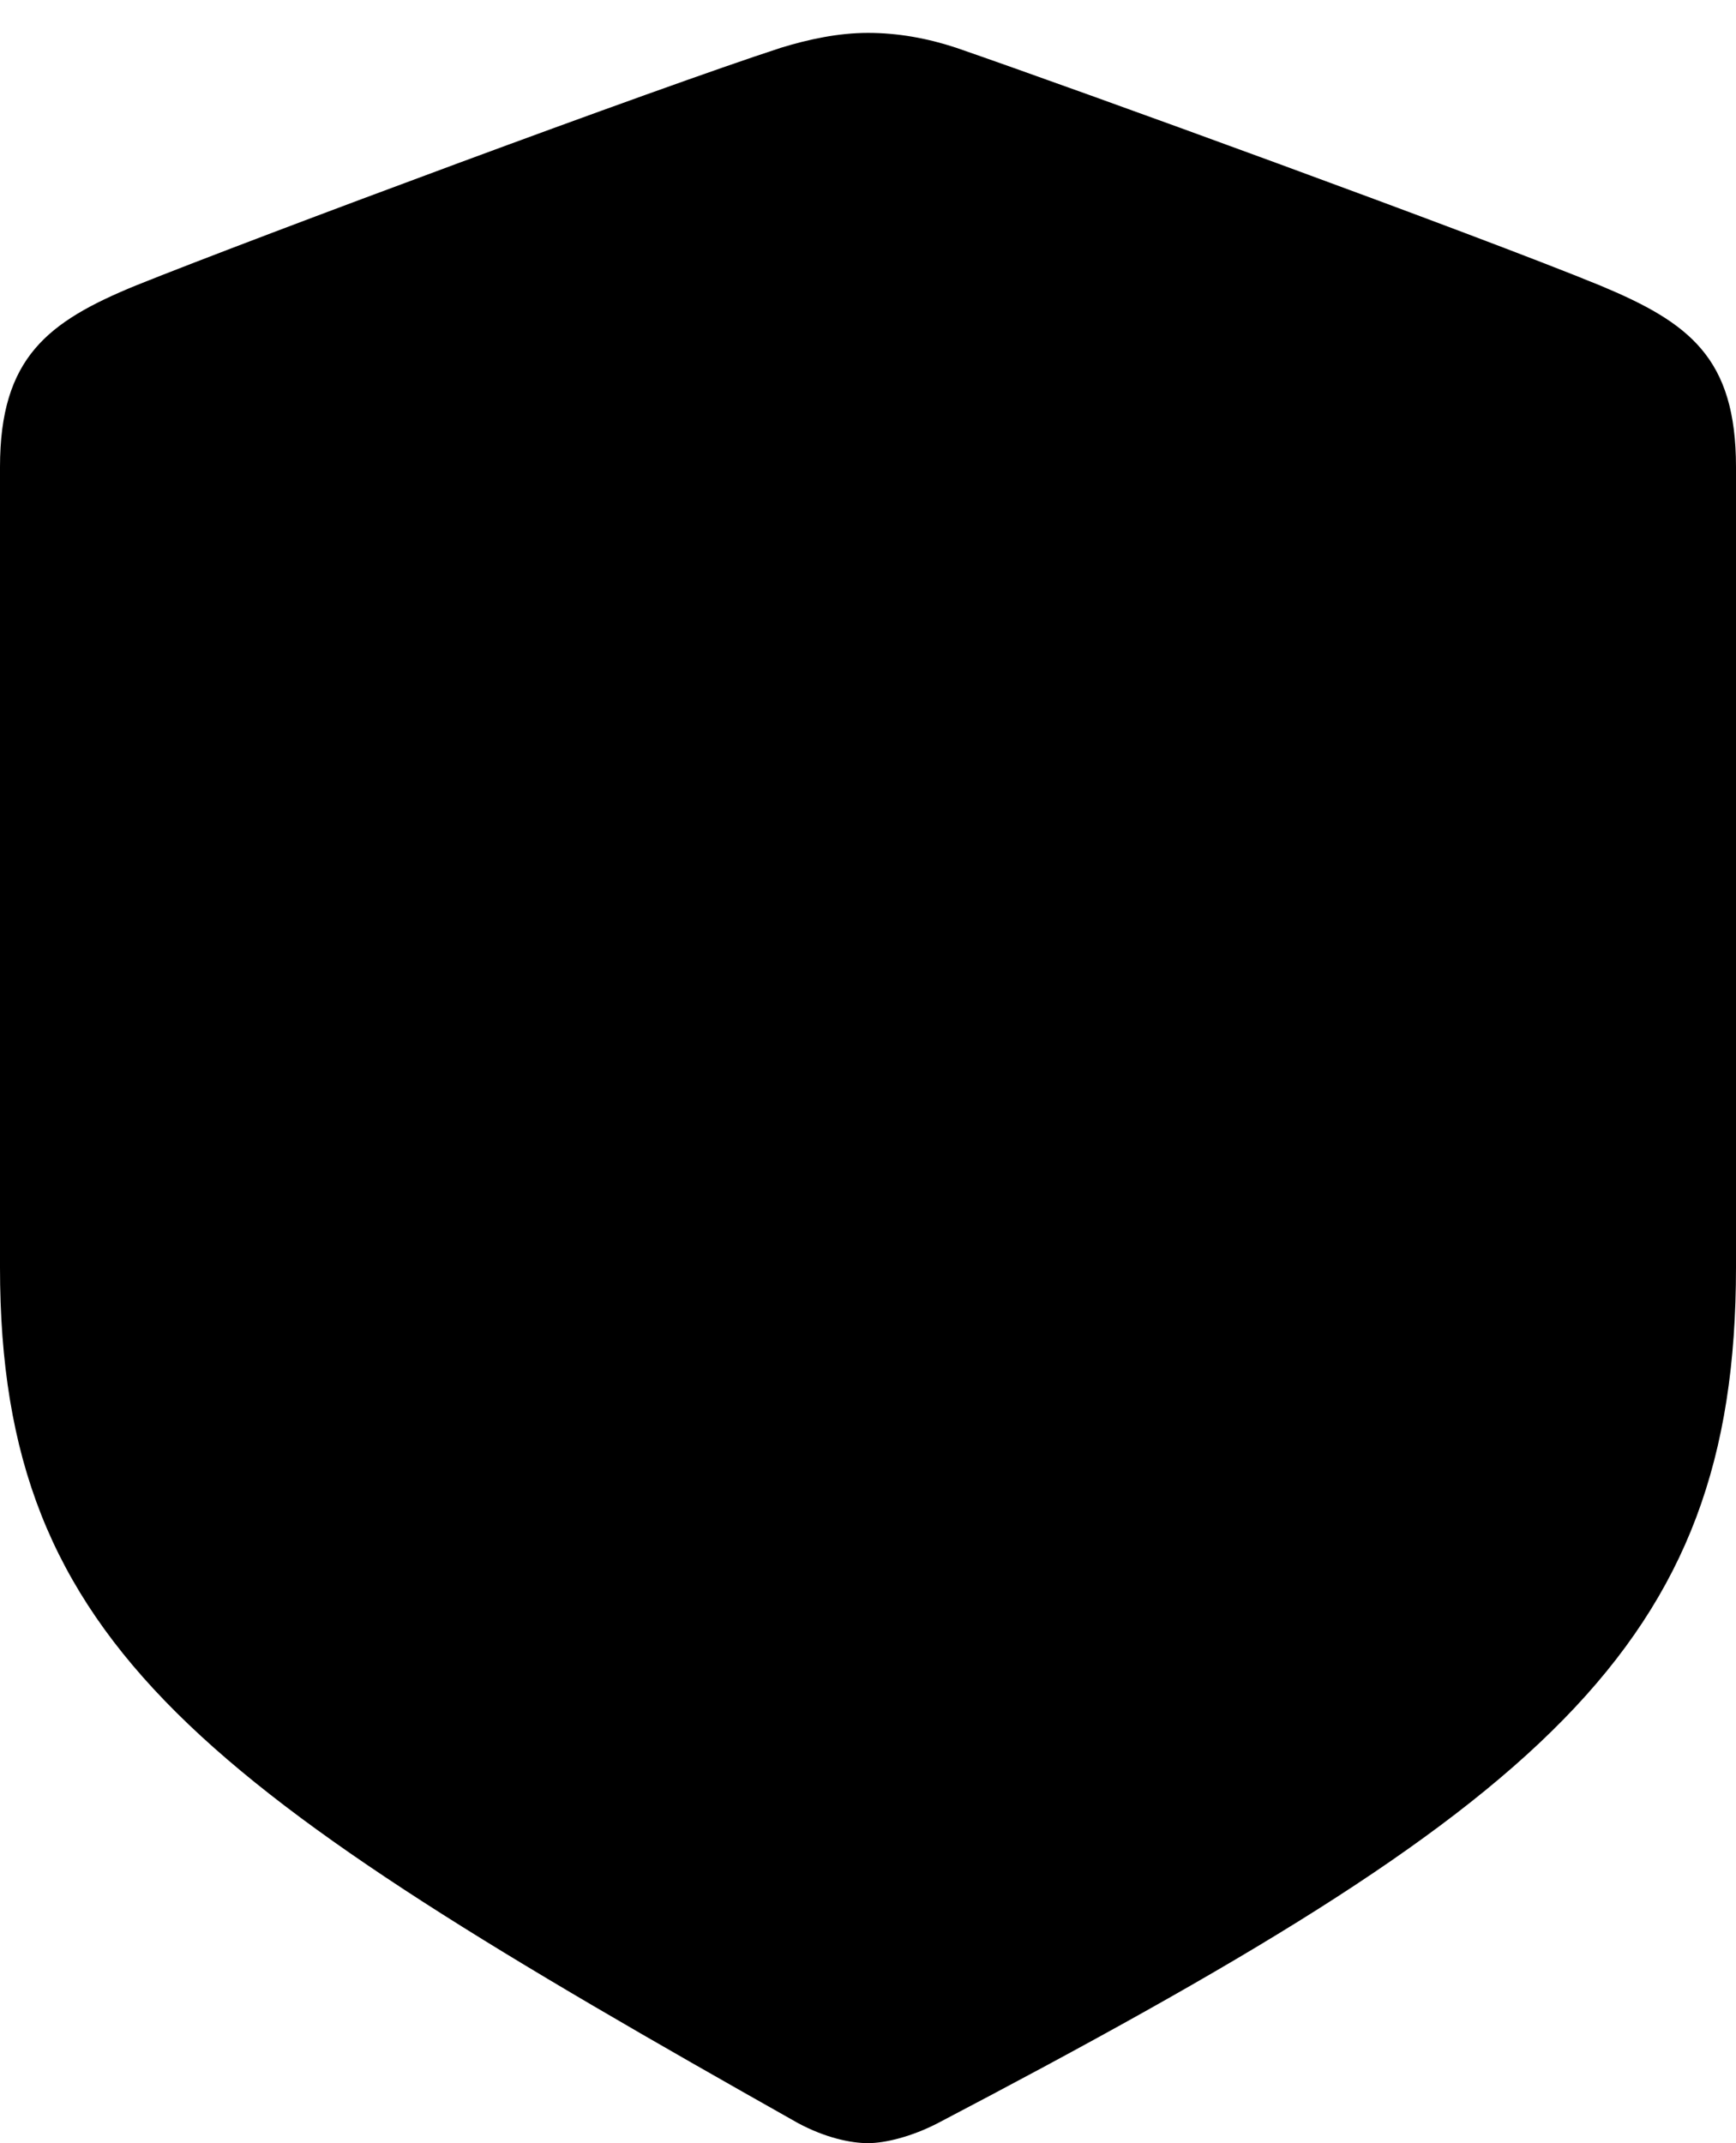 <?xml version="1.0" encoding="UTF-8"?>

<!--
  - Copyright (c) 2023. Compose Cupertino project and open source contributors.
  -
  -  Licensed under the Apache License, Version 2.0 (the "License");
  -  you may not use this file except in compliance with the License.
  -  You may obtain a copy of the License at
  -
  -      http://www.apache.org/licenses/LICENSE-2.0
  -
  -  Unless required by applicable law or agreed to in writing, software
  -  distributed under the License is distributed on an "AS IS" BASIS,
  -  WITHOUT WARRANTIES OR CONDITIONS OF ANY KIND, either express or implied.
  -  See the License for the specific language governing permissions and
  -  limitations under the License.
  -
  -->

<svg version="1.1" xmlns="http://www.w3.org/2000/svg" width="19.172" height="23.66">
  <path d="M9.586 23.66C9.773 23.66 10.066 23.59 10.359 23.438C17.027 19.945 19.172 18.199 19.172 13.992L19.172 5.156C19.172 3.949 18.656 3.562 17.672 3.152C16.301 2.59 11.918 0.996 10.559 0.527C10.242 0.422 9.914 0.363 9.586 0.363C9.258 0.363 8.93 0.434 8.625 0.527C7.254 0.973 2.871 2.602 1.5 3.152C0.527 3.551 0 3.949 0 5.156L0 13.992C0 18.199 2.262 19.746 8.812 23.438C9.117 23.602 9.398 23.66 9.586 23.66Z" fill="#000000"/>
</svg>
